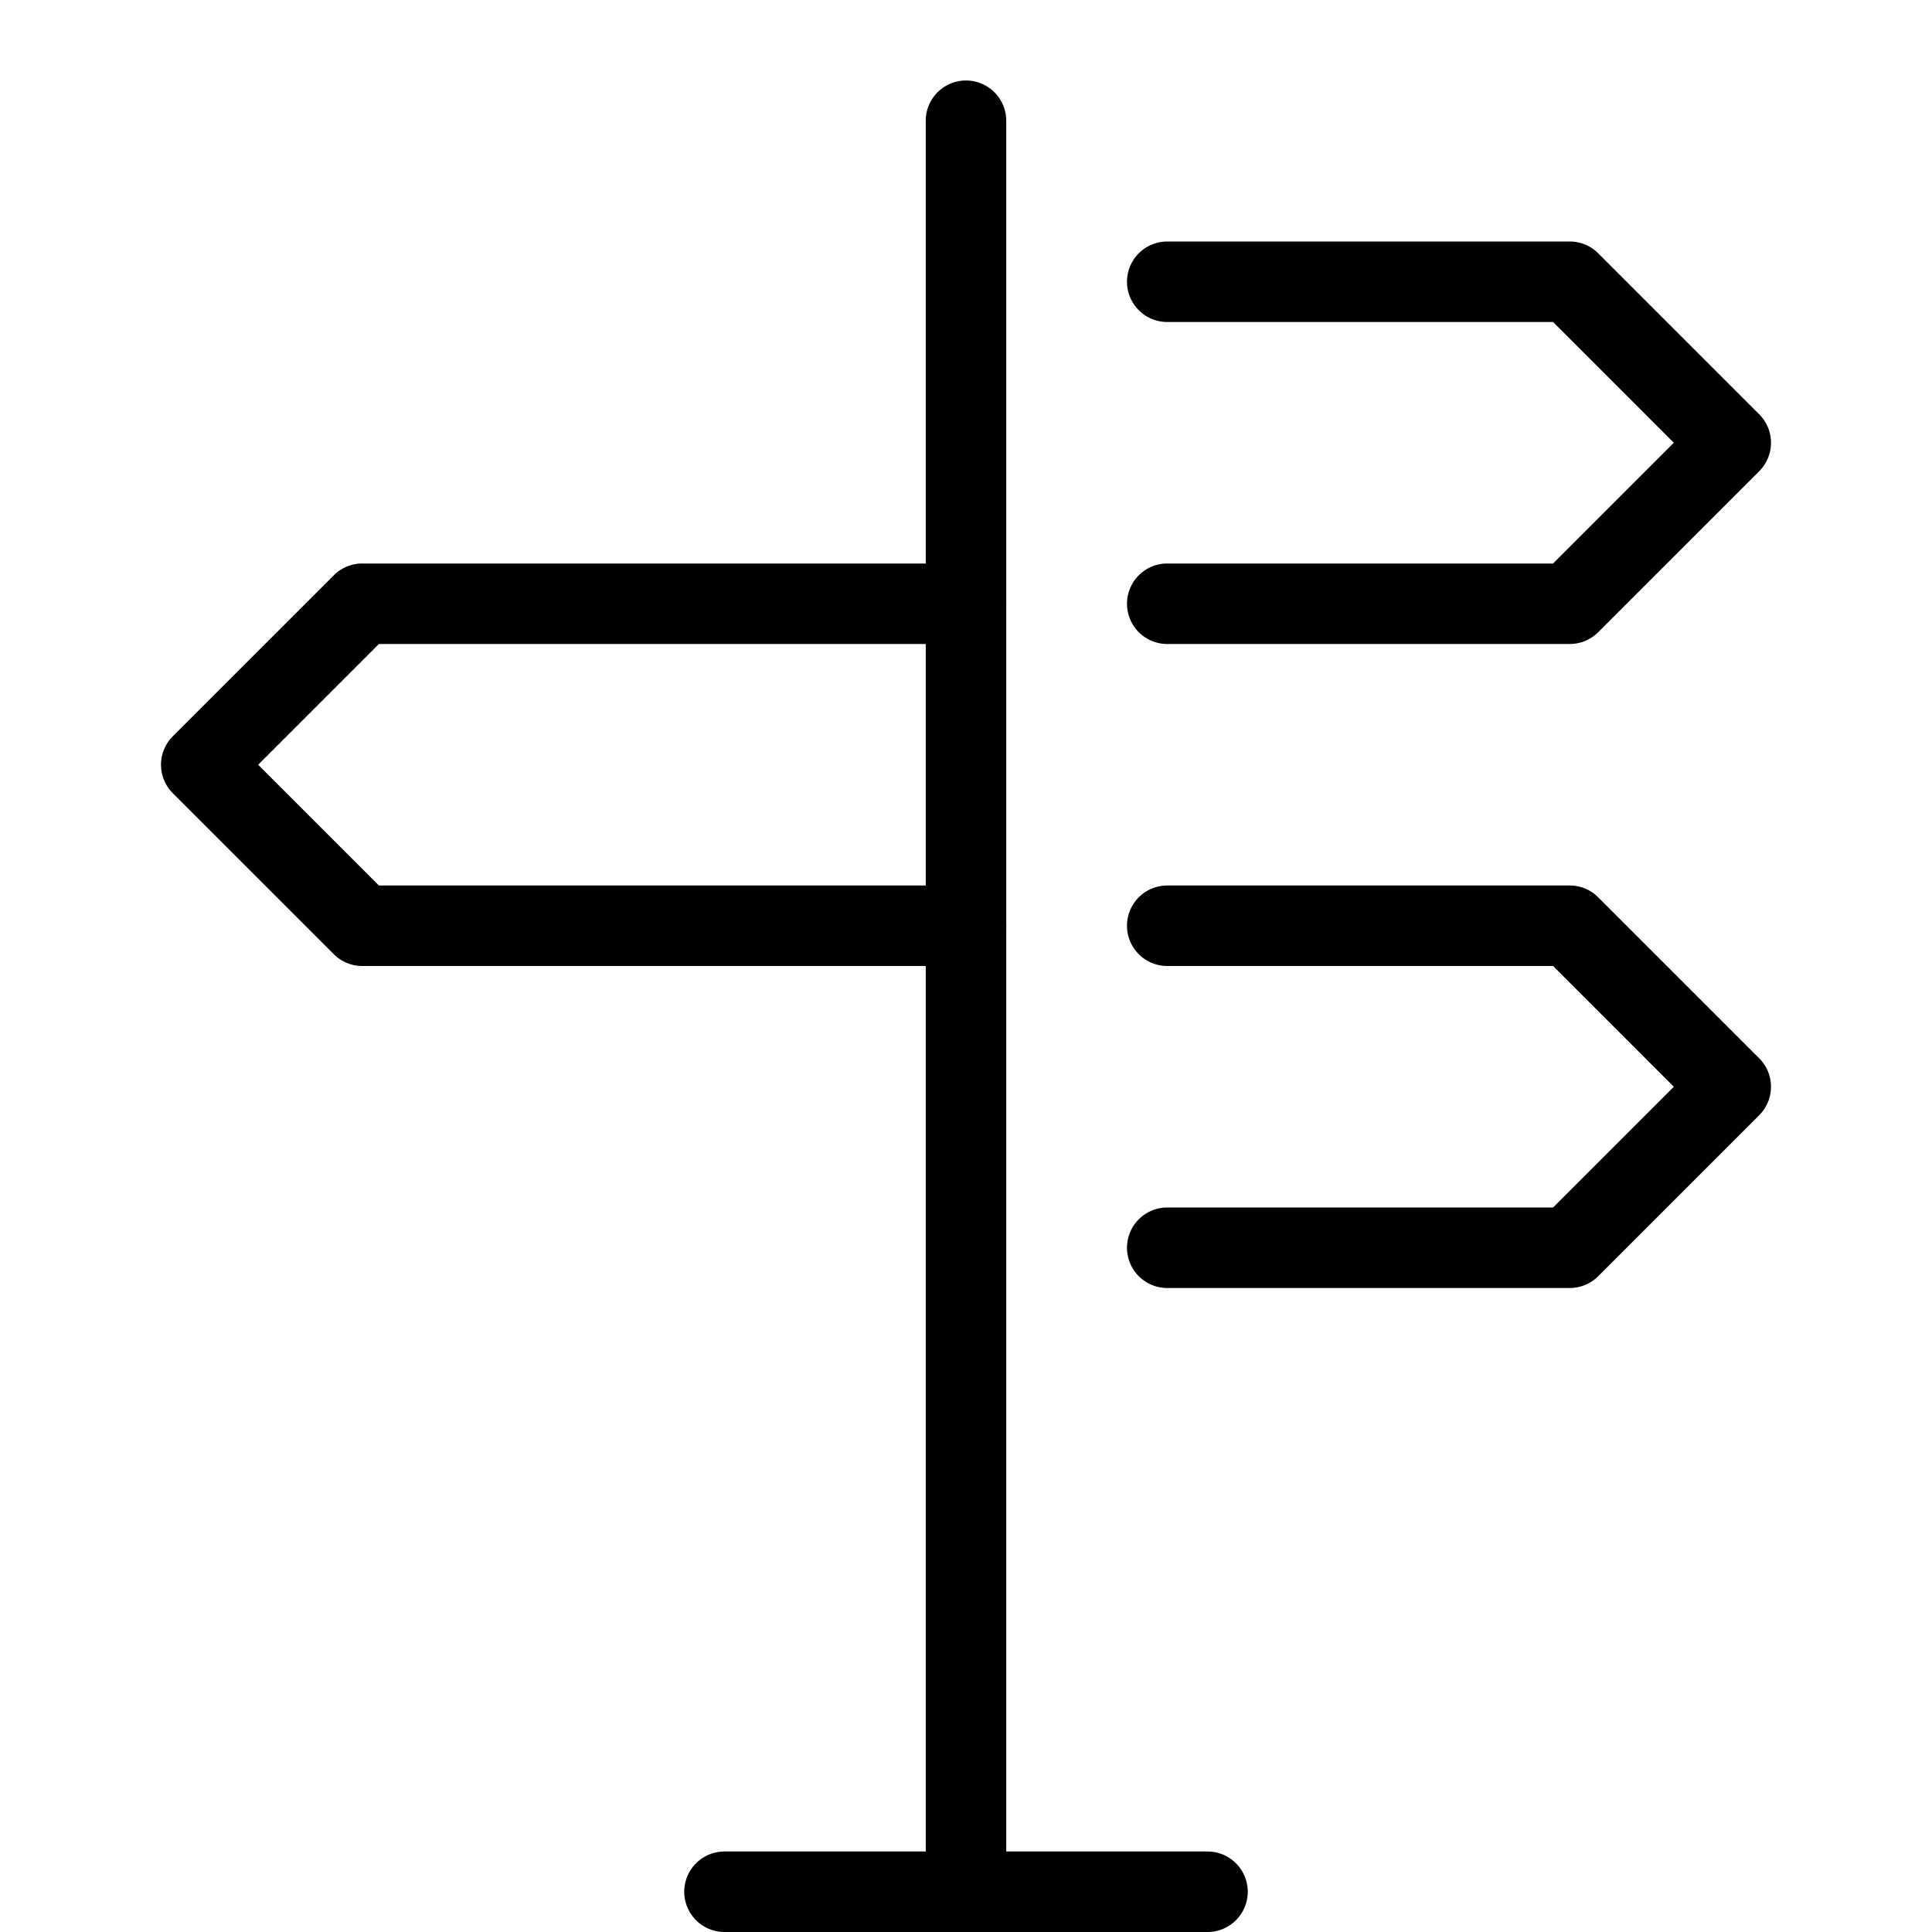 <svg width="48" height="48" viewBox="0 0 48 48" xmlns="http://www.w3.org/2000/svg" class="icon icon-crossroad-lg" aria-hidden="true" focusable="false" fill="currentColor"><path fill-rule="evenodd" clip-rule="evenodd" d="M8.293 14.293A1 1 0 0 1 9 14h15a1 1 0 1 1 0 2H9.414l-3 3 3 3H24a1 1 0 1 1 0 2H9a1 1 0 0 1-.707-.293l-4-4a1 1 0 0 1 0-1.414l4-4ZM28 7a1 1 0 0 1 1-1h10a1 1 0 0 1 .707.293l4 4a1 1 0 0 1 0 1.414l-4 4A1 1 0 0 1 39 16H29a1 1 0 1 1 0-2h9.586l3-3-3-3H29a1 1 0 0 1-1-1Zm0 16a1 1 0 0 1 1-1h10a1 1 0 0 1 .707.293l4 4a1 1 0 0 1 0 1.414l-4 4A1 1 0 0 1 39 32H29a1 1 0 1 1 0-2h9.586l3-3-3-3H29a1 1 0 0 1-1-1ZM17 47a1 1 0 0 1 1-1h12a1 1 0 1 1 0 2H18a1 1 0 0 1-1-1Z"/><path fill-rule="evenodd" clip-rule="evenodd" d="M24 2a1 1 0 0 1 1 1v44a1 1 0 1 1-2 0V3a1 1 0 0 1 1-1Z"/></svg>